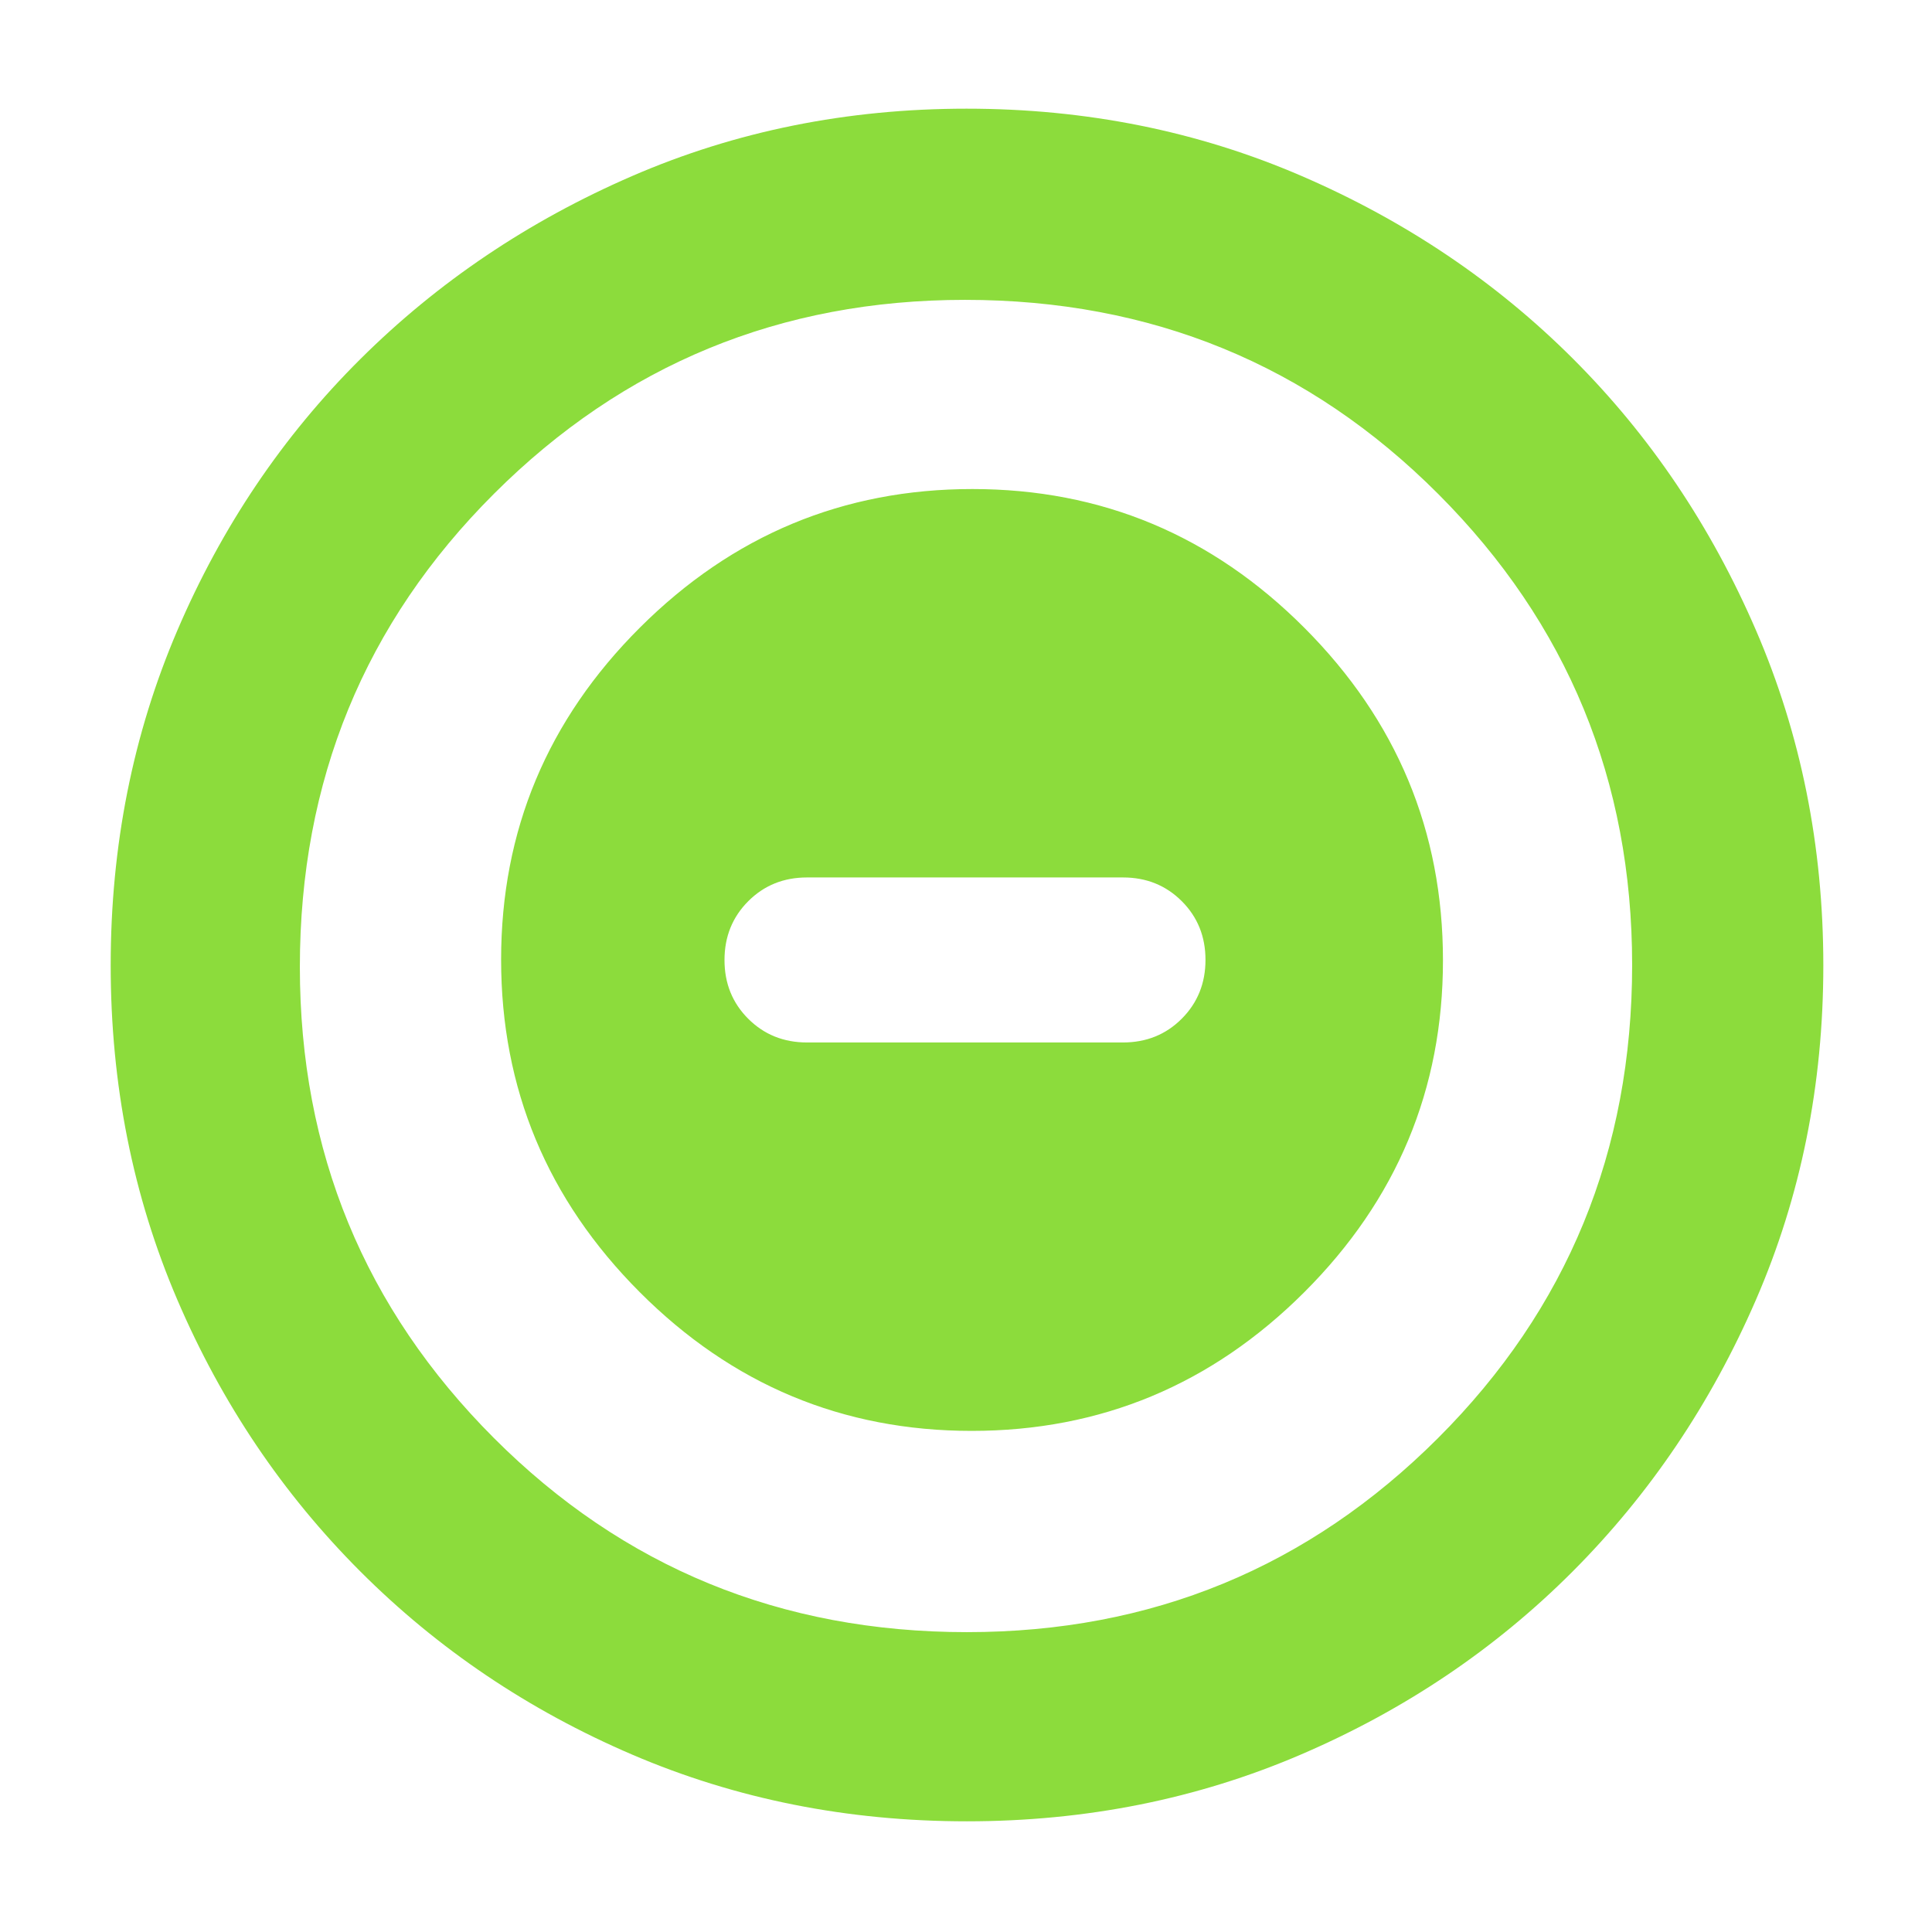 <svg xmlns="http://www.w3.org/2000/svg" height="48" viewBox="0 -960 960 960" width="48"><path fill="rgb(140, 220, 60)" d="M482.82-249Q579-249 648-317.82q69-68.83 69-165Q717-579 648.18-648q-68.83-69-165-69Q387-717 318-648.18q-69 68.83-69 165Q249-387 317.82-318q68.83 69 165 69ZM401-442q-17.42 0-29.21-11.78Q360-465.55 360-482.96q0-17.42 11.79-29.23Q383.58-524 401-524h157q17.42 0 29.21 11.78Q599-500.45 599-483.04t-11.79 29.23Q575.42-442 558-442H401Zm79.4 387q-88.87 0-166.12-33.08-77.25-33.09-135.18-91.02-57.93-57.93-91.02-135.12Q55-391.41 55-480.36q0-88.96 33.08-166.29 33.09-77.32 90.86-134.81 57.77-57.48 135.03-91.01Q391.24-906 480.28-906t166.49 33.45q77.44 33.46 134.85 90.81t90.89 134.87Q906-569.34 906-480.27q0 89.01-33.53 166.25t-91.01 134.86q-57.49 57.62-134.83 90.89Q569.28-55 480.4-55Zm.1-94q137.5 0 234-96.37T811-480.5q0-137.5-96.31-234T479.5-811q-137.5 0-234 96.31T149-479.5q0 137.5 96.37 234T480.5-149Zm-.5-331Z"/></svg>